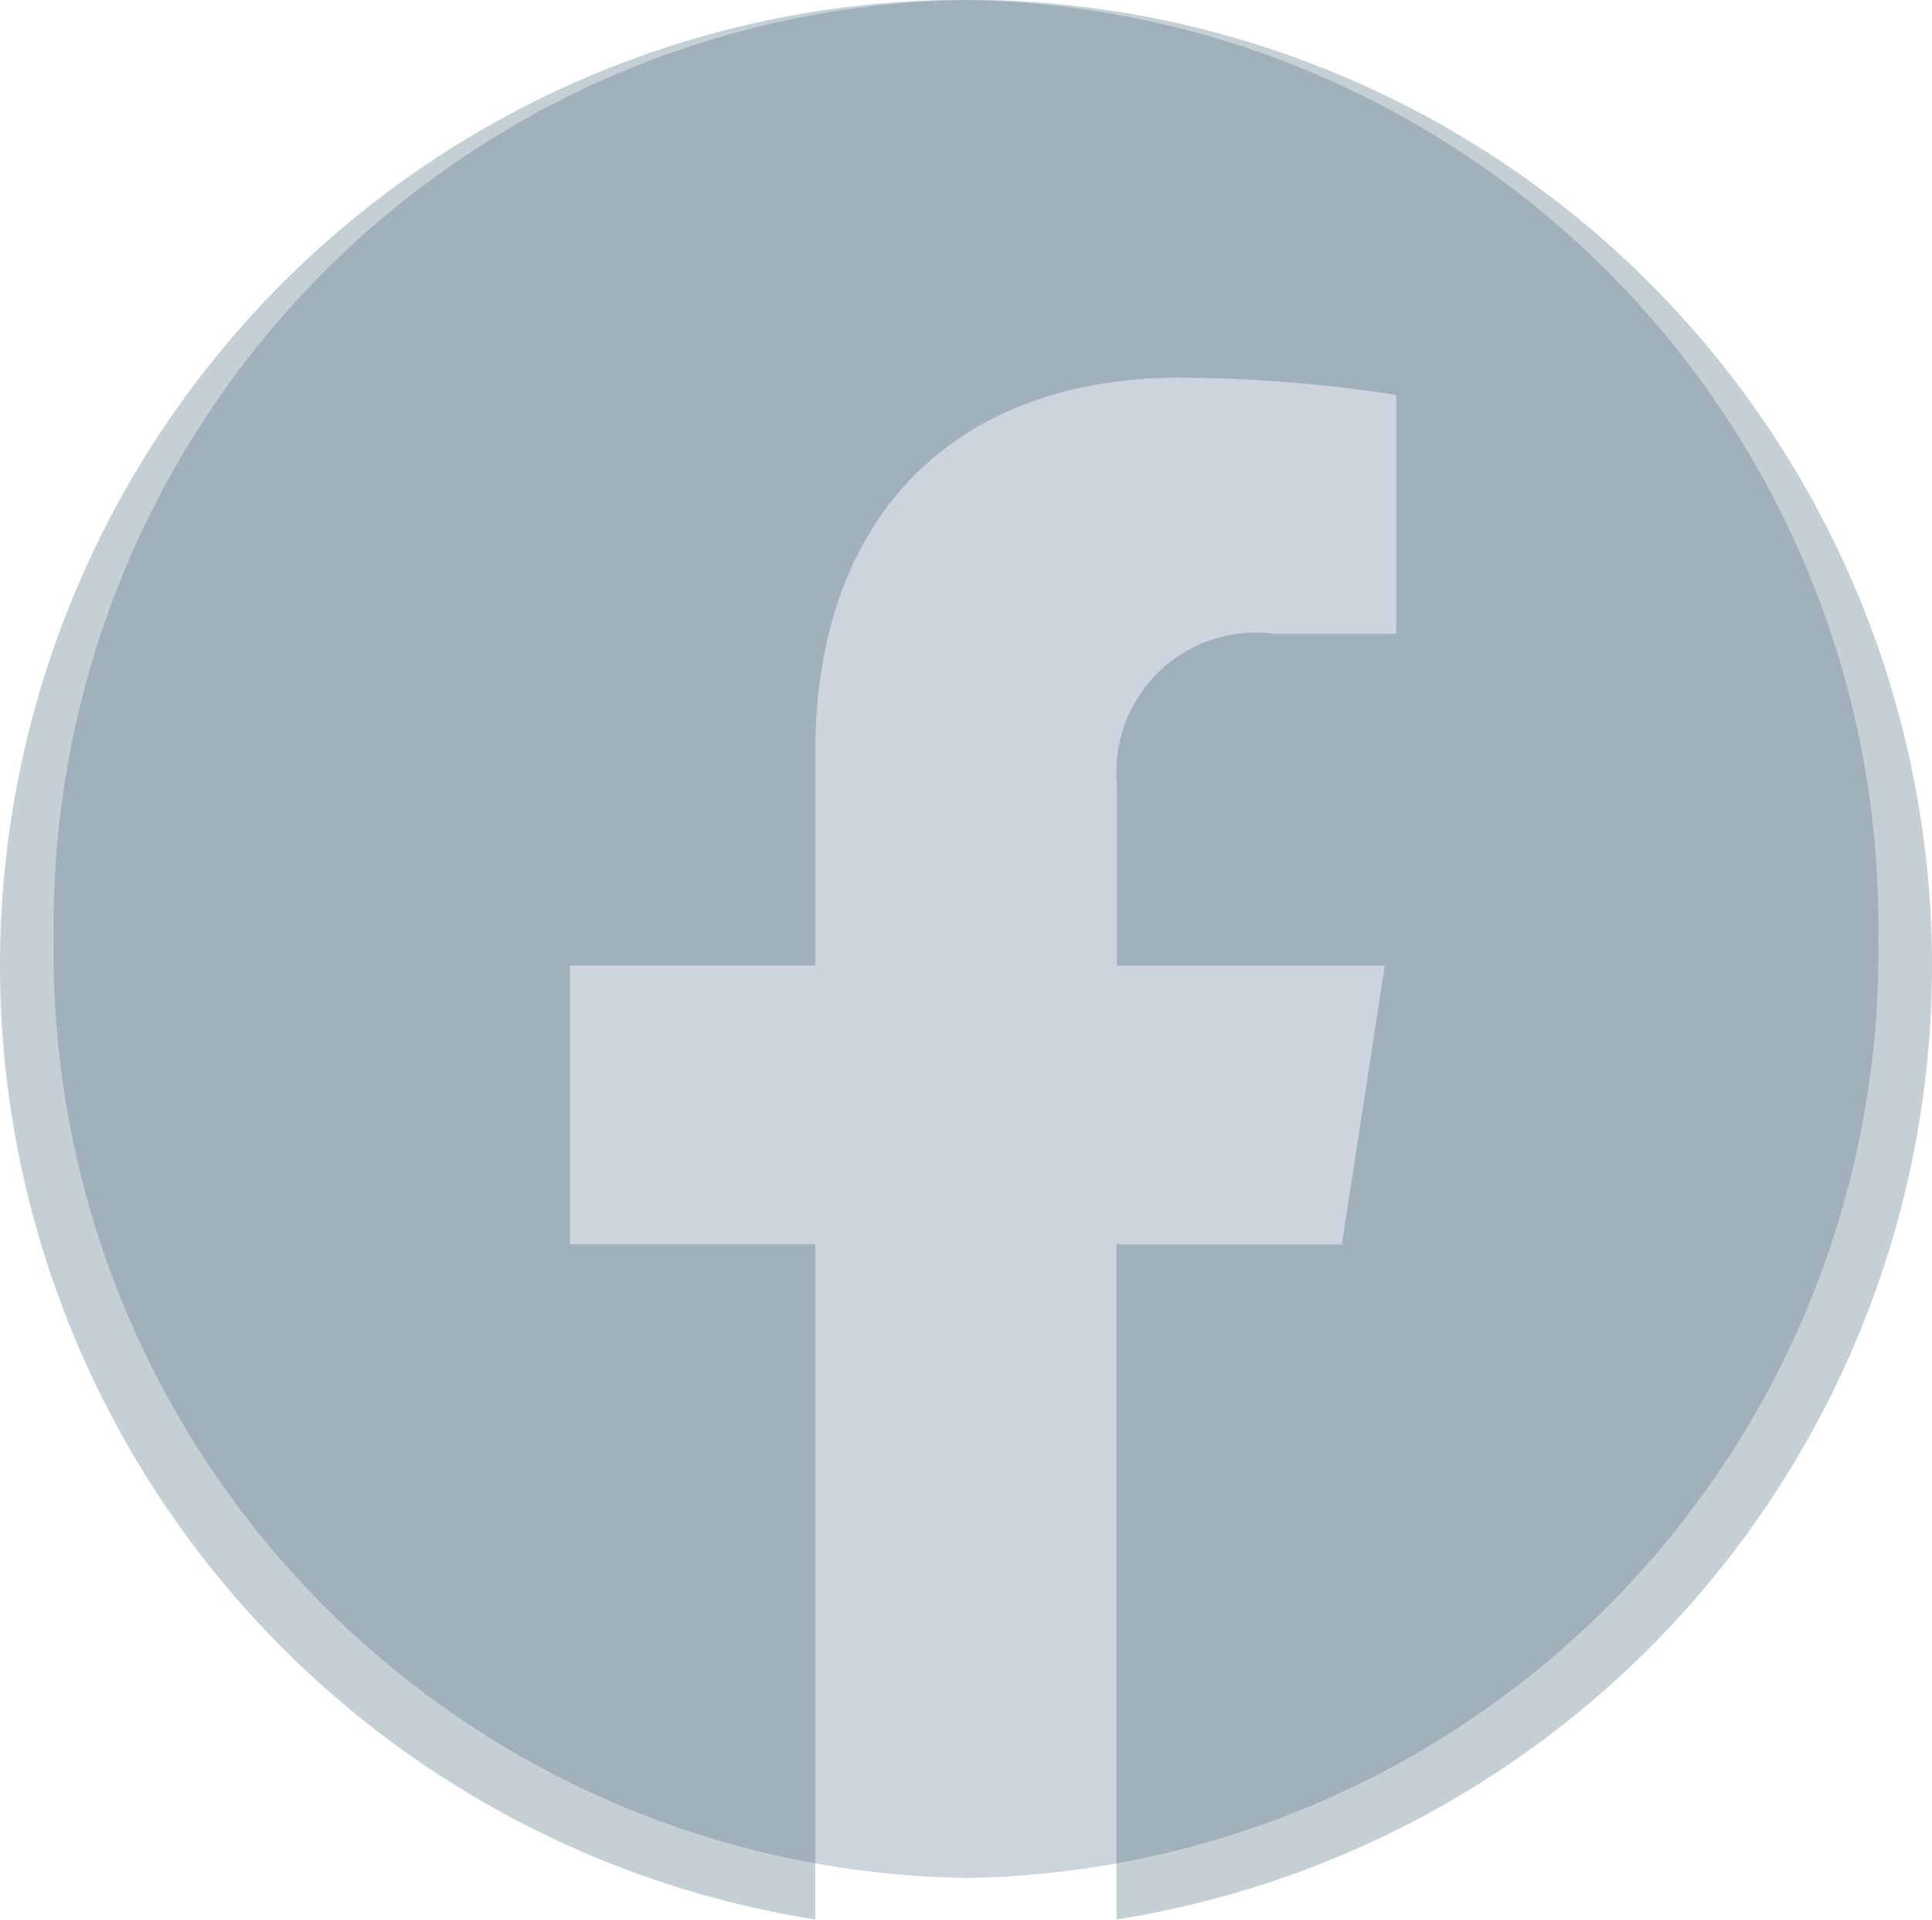 <svg xmlns="http://www.w3.org/2000/svg" width="36" height="35.778" viewBox="0 0 36 35.778">
  <g id="Groupe_1651" data-name="Groupe 1651" transform="translate(-0.001 -1)">
    <path id="Tracé_1898" data-name="Tracé 1898" d="M17,0A17.255,17.255,0,0,1,34,17.5,17.255,17.255,0,0,1,17,35,17.255,17.255,0,0,1,0,17.5,17.255,17.255,0,0,1,17,0Z" transform="translate(1.001 1)" fill="#cdd4de"/>
    <g id="Facebook_icon" data-name="Facebook icon" transform="translate(-21.999 -38)" opacity="0.42">
      <path id="Tracé_1884" data-name="Tracé 1884" d="M36.117,18.122A18,18,0,1,0,15.308,35.9V23.317H10.736V18.122h4.572V14.164c0-4.507,2.687-7,6.8-7a27.662,27.662,0,0,1,4.027.322v4.453H23.862a2.6,2.6,0,0,0-2.934,2.815v3.369H25.92l-.8,5.195h-4.2V35.9A18,18,0,0,0,36.117,18.122Z" transform="translate(21.883 38.874)" fill="#2c5364" opacity="0.65"/>
    </g>
  </g>
</svg>
